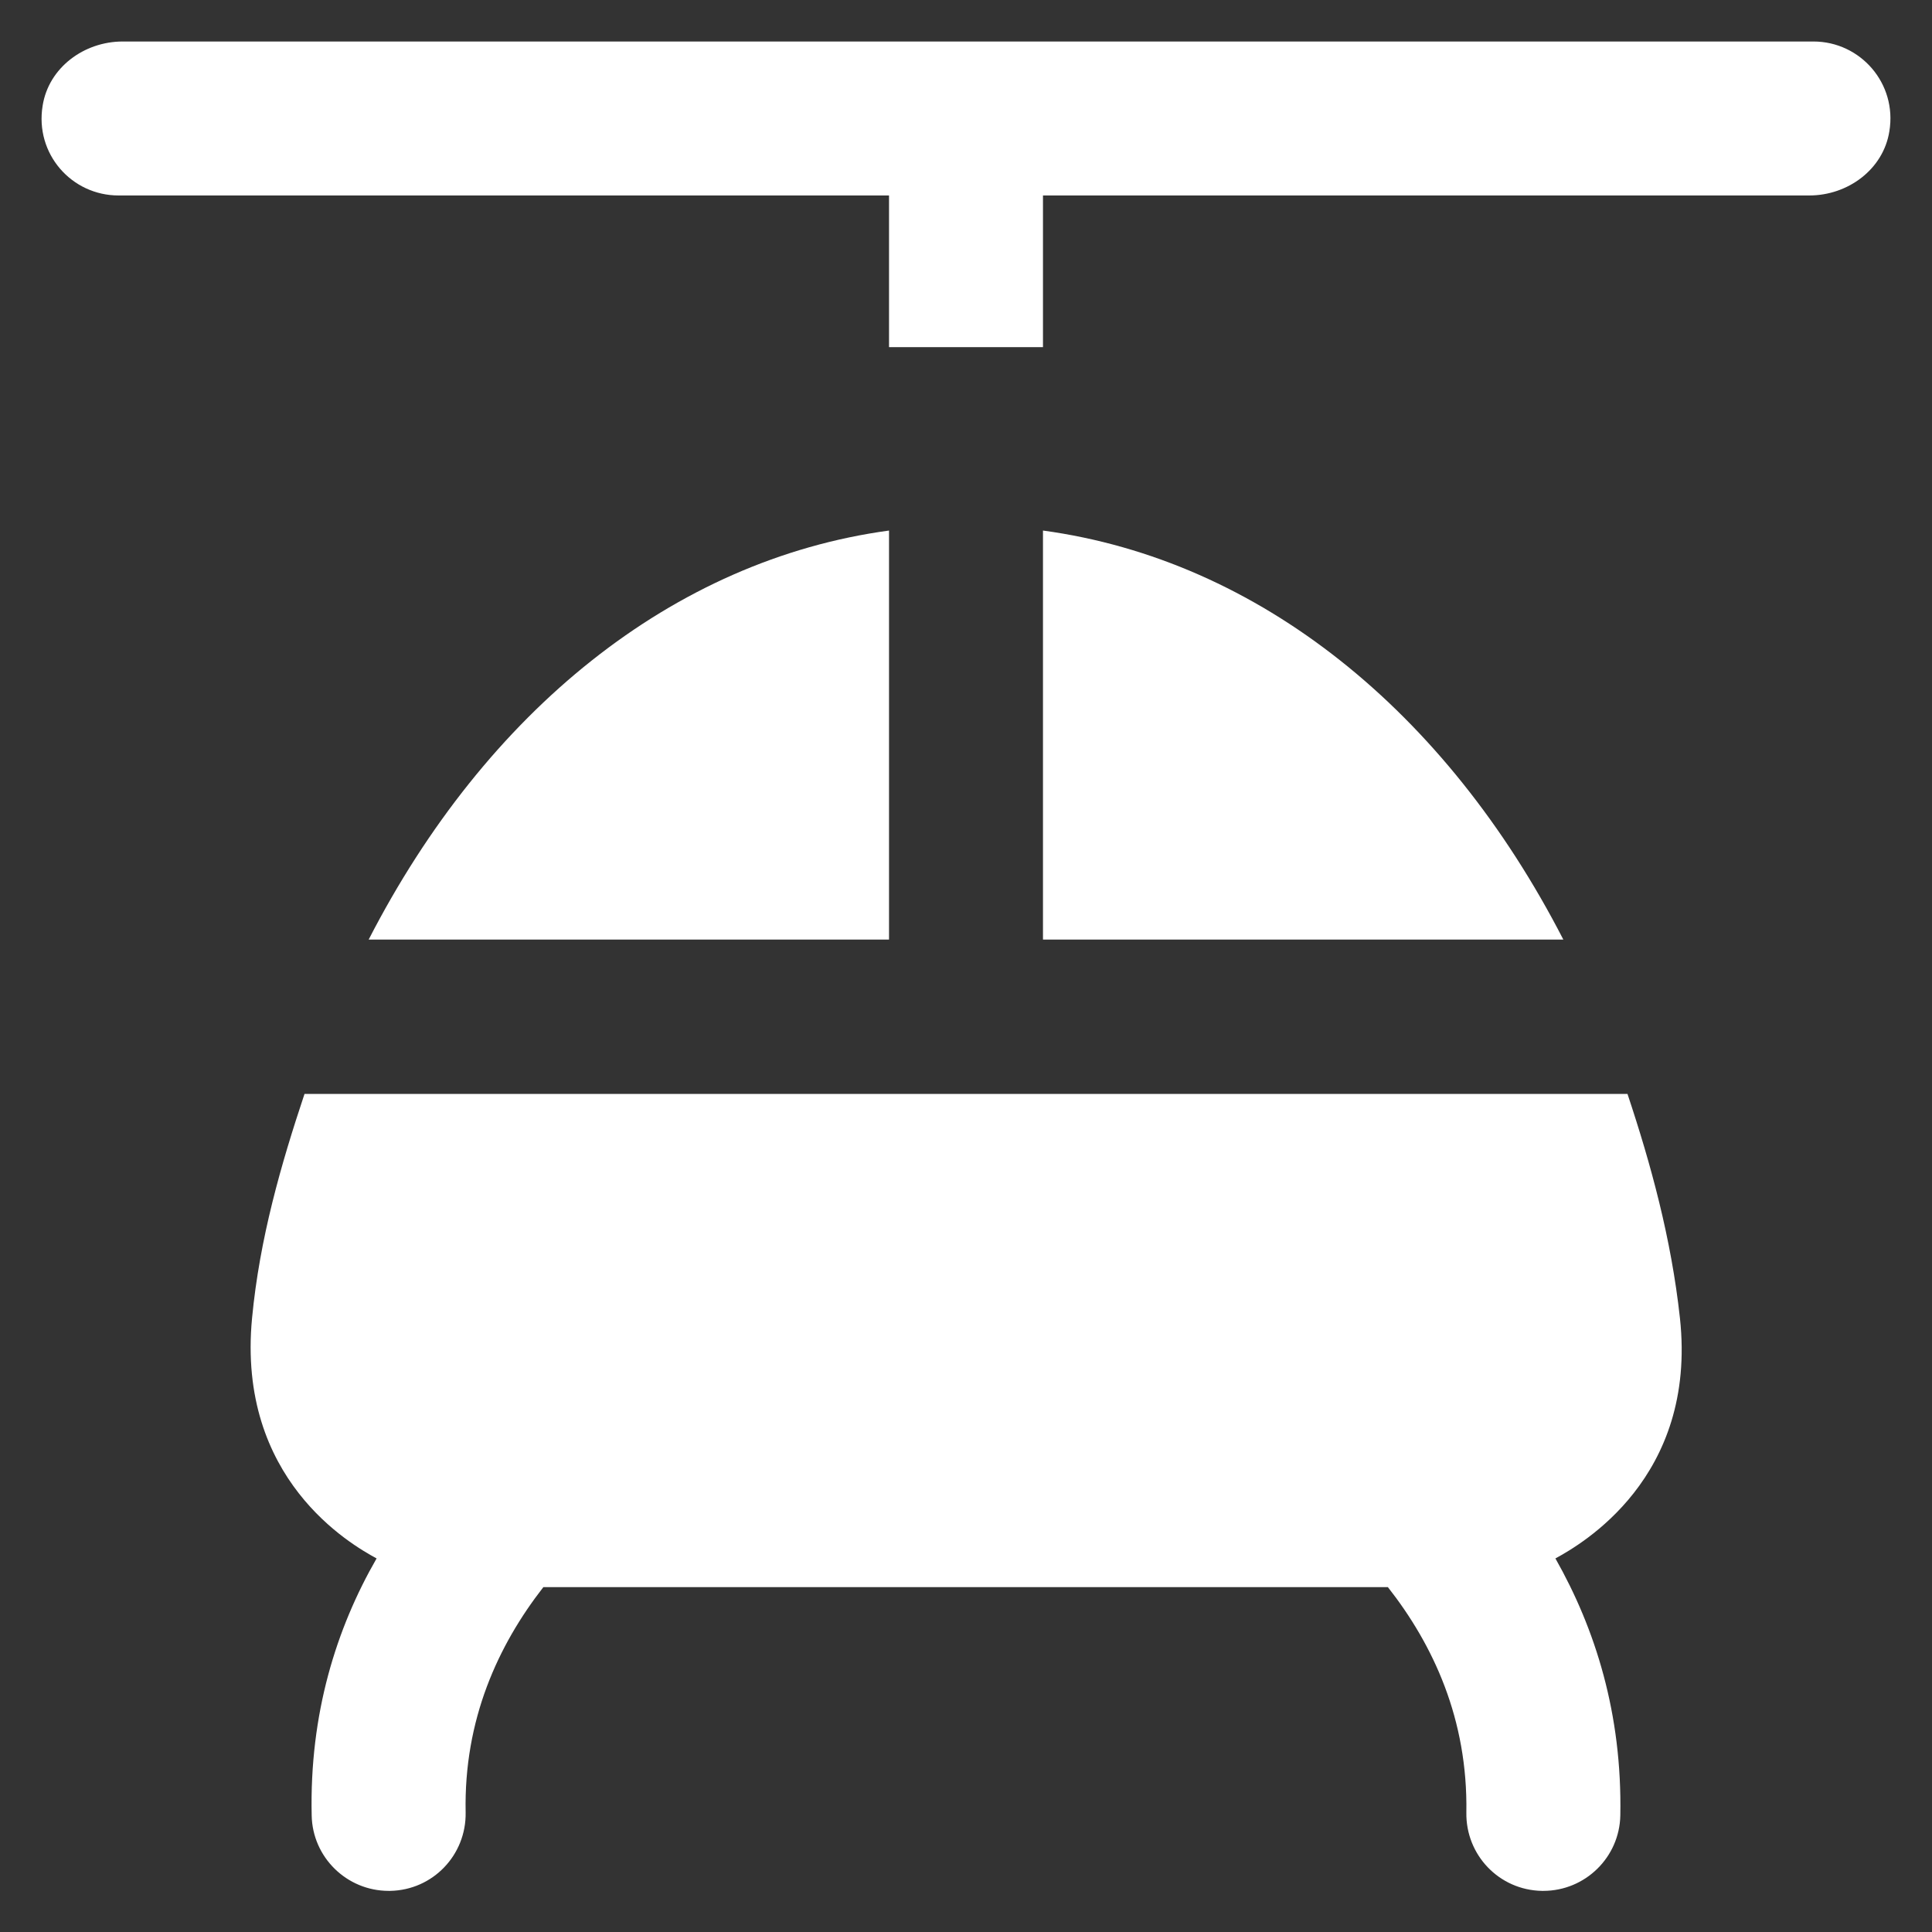 <?xml version='1.0' encoding='utf-8'?>
<!DOCTYPE svg PUBLIC '-//W3C//DTD SVG 1.1//EN' 'http://www.w3.org/Graphics/SVG/1.1/DTD/svg11.dtd'>
<svg version="1.1" xmlns="http://www.w3.org/2000/svg" viewBox="0 0 512 512" xmlns:xlink="http://www.w3.org/1999/xlink" enable-background="new 0 0 512 512" style="fill:rgb(256,256,256);enable-background:new 0 0 38.976 38.976;">
  <rect x="0" y="0" width="512" height="512" fill="#333333" stroke="none"/>
  <g>
    <g>
      <path d="m445.2,349.3c-2.3-21.1-7.7-40.8-13.9-59.4h-350.6c-6.2,18.6-11.9,38.3-13.9,59.4-4.1,42.7 26.2,60 33,63.7-10.7,18.6-17.8,41.2-17.2,68.1 0.2,11.1 9.3,20 20.4,20 0.1,0 0.3,0 0.4,0 11.3-0.2 20.2-9.5 20-20.8-0.5-24.6 8.6-44.3 20.6-59.7h223.8c12.1,15.4 21.2,35.1 20.8,59.7-0.2,11.3 8.7,20.6 20,20.8 0.1,0 0.3,0 0.4,0 11.1,0 20.2-8.9 20.4-20 0.5-26.9-6.6-49.4-17.2-68.1 6.8-3.7 37.6-21.3 33-63.7z"/>
      <path d="m276.4,140.6v108.4h137.9c-31.1-60.5-80.6-100.6-137.9-108.4z"/>
      <path d="M480.6,11H32.5c-10.2,0-19.6,6.9-21.2,17C9.2,40.8,19,51.8,31.4,51.8h204.2V92h40.8V51.8h203.1c10.2,0,19.6-6.9,21.2-17    C502.8,22.1,493,11,480.6,11z"/>
      <path d="M97.7,249h137.9V140.6C178.3,148.4,128.8,188.5,97.7,249z"/>
    </g>
  </g>
</svg>
